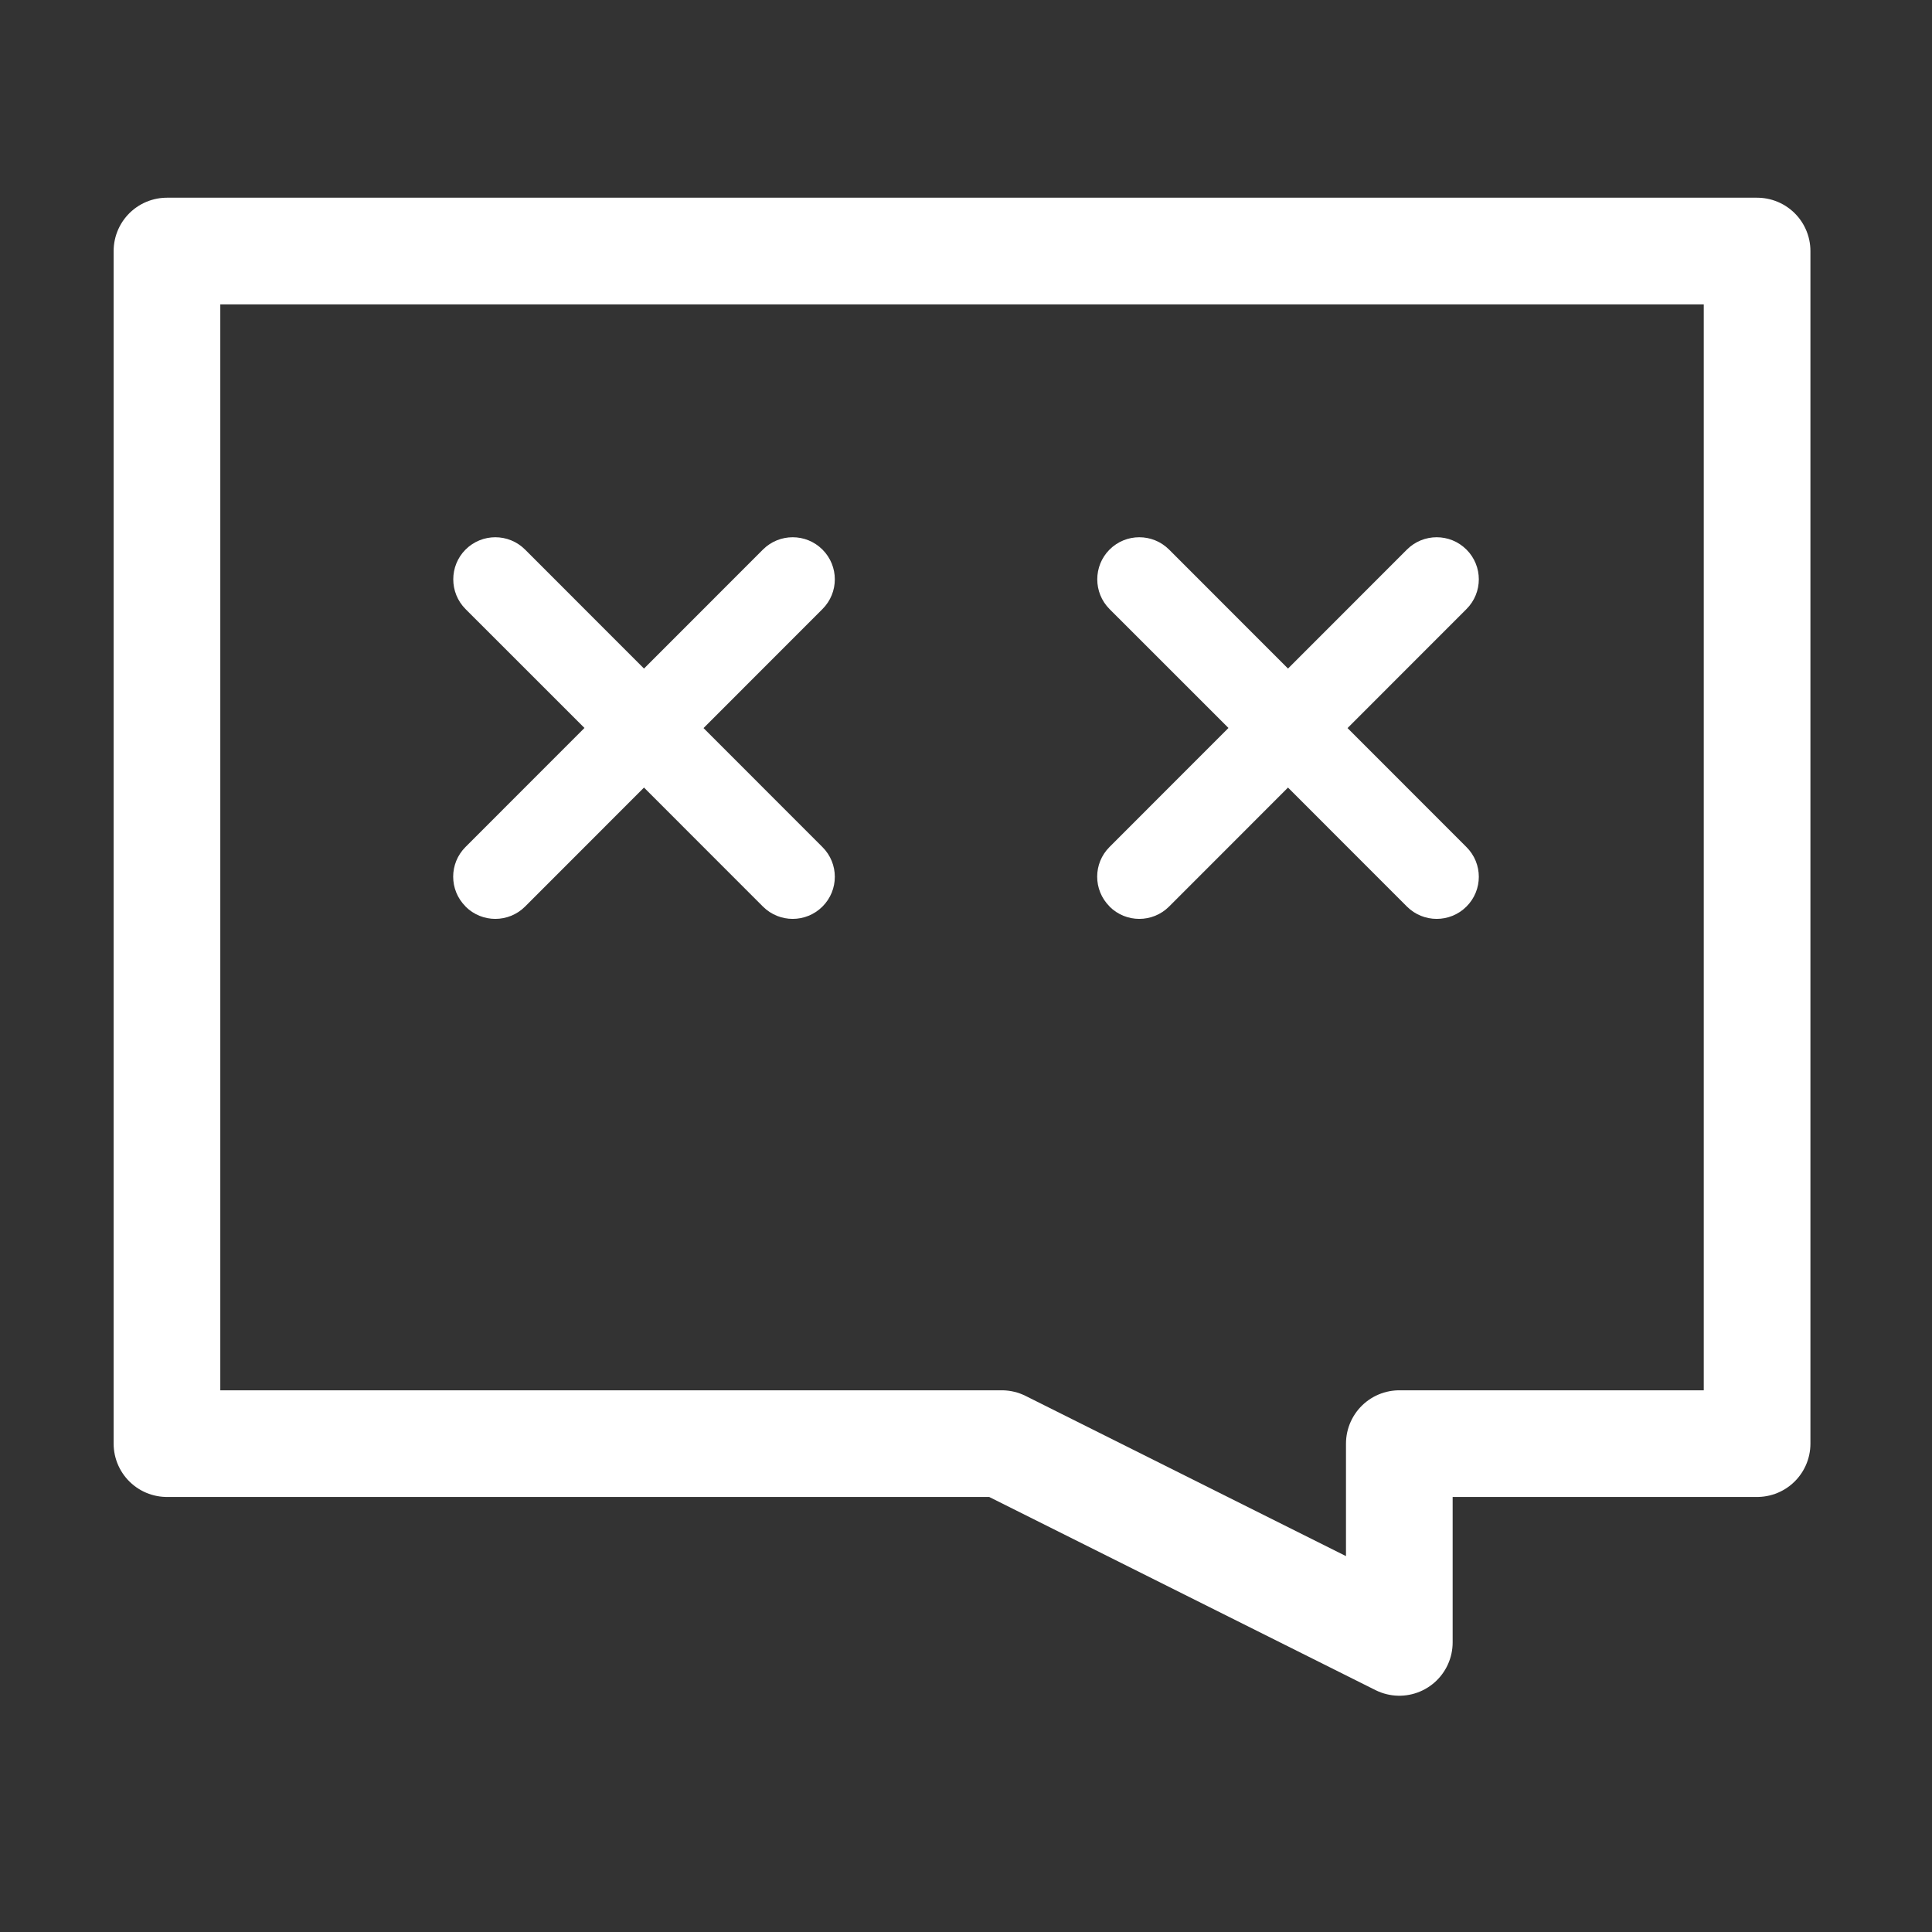 <svg width="81" height="81" viewBox="0 0 81 81" fill="none" xmlns="http://www.w3.org/2000/svg">
<rect x="0" y="0" width="81" height="81" fill="#333333" stroke="none"/>
<path d="M73.667 10.525H7V60.525H42L58.667 68.858V60.525H73.667V10.525Z" stroke="white" stroke-width="4.472" stroke-linecap="round" stroke-linejoin="round"/>
<path fill-rule="evenodd" clip-rule="evenodd" d="M19.518 38.003C18.827 37.314 18.827 36.197 19.518 35.509L24.504 30.52L19.518 25.536C18.832 24.847 18.832 23.73 19.518 23.041C20.209 22.352 21.323 22.352 22.014 23.041L27 28.03L31.986 23.041C32.677 22.352 33.791 22.352 34.482 23.041C35.173 23.73 35.173 24.847 34.482 25.536L29.496 30.525L34.482 35.514C35.173 36.202 35.173 37.319 34.482 38.008C33.791 38.697 32.677 38.697 31.986 38.008L27 33.019L22.014 38.008C21.323 38.697 20.209 38.697 19.518 38.008V38.003Z" fill="white"/>
<path fill-rule="evenodd" clip-rule="evenodd" d="M46.518 38.003C45.827 37.314 45.827 36.197 46.518 35.509L51.504 30.52L46.518 25.536C45.832 24.847 45.832 23.73 46.518 23.041C47.209 22.352 48.323 22.352 49.014 23.041L54 28.03L58.986 23.041C59.677 22.352 60.791 22.352 61.482 23.041C62.173 23.73 62.173 24.847 61.482 25.536L56.496 30.525L61.482 35.514C62.173 36.202 62.173 37.319 61.482 38.008C60.791 38.697 59.677 38.697 58.986 38.008L54 33.019L49.014 38.008C48.323 38.697 47.209 38.697 46.518 38.008V38.003Z" fill="white"/>
</svg>
